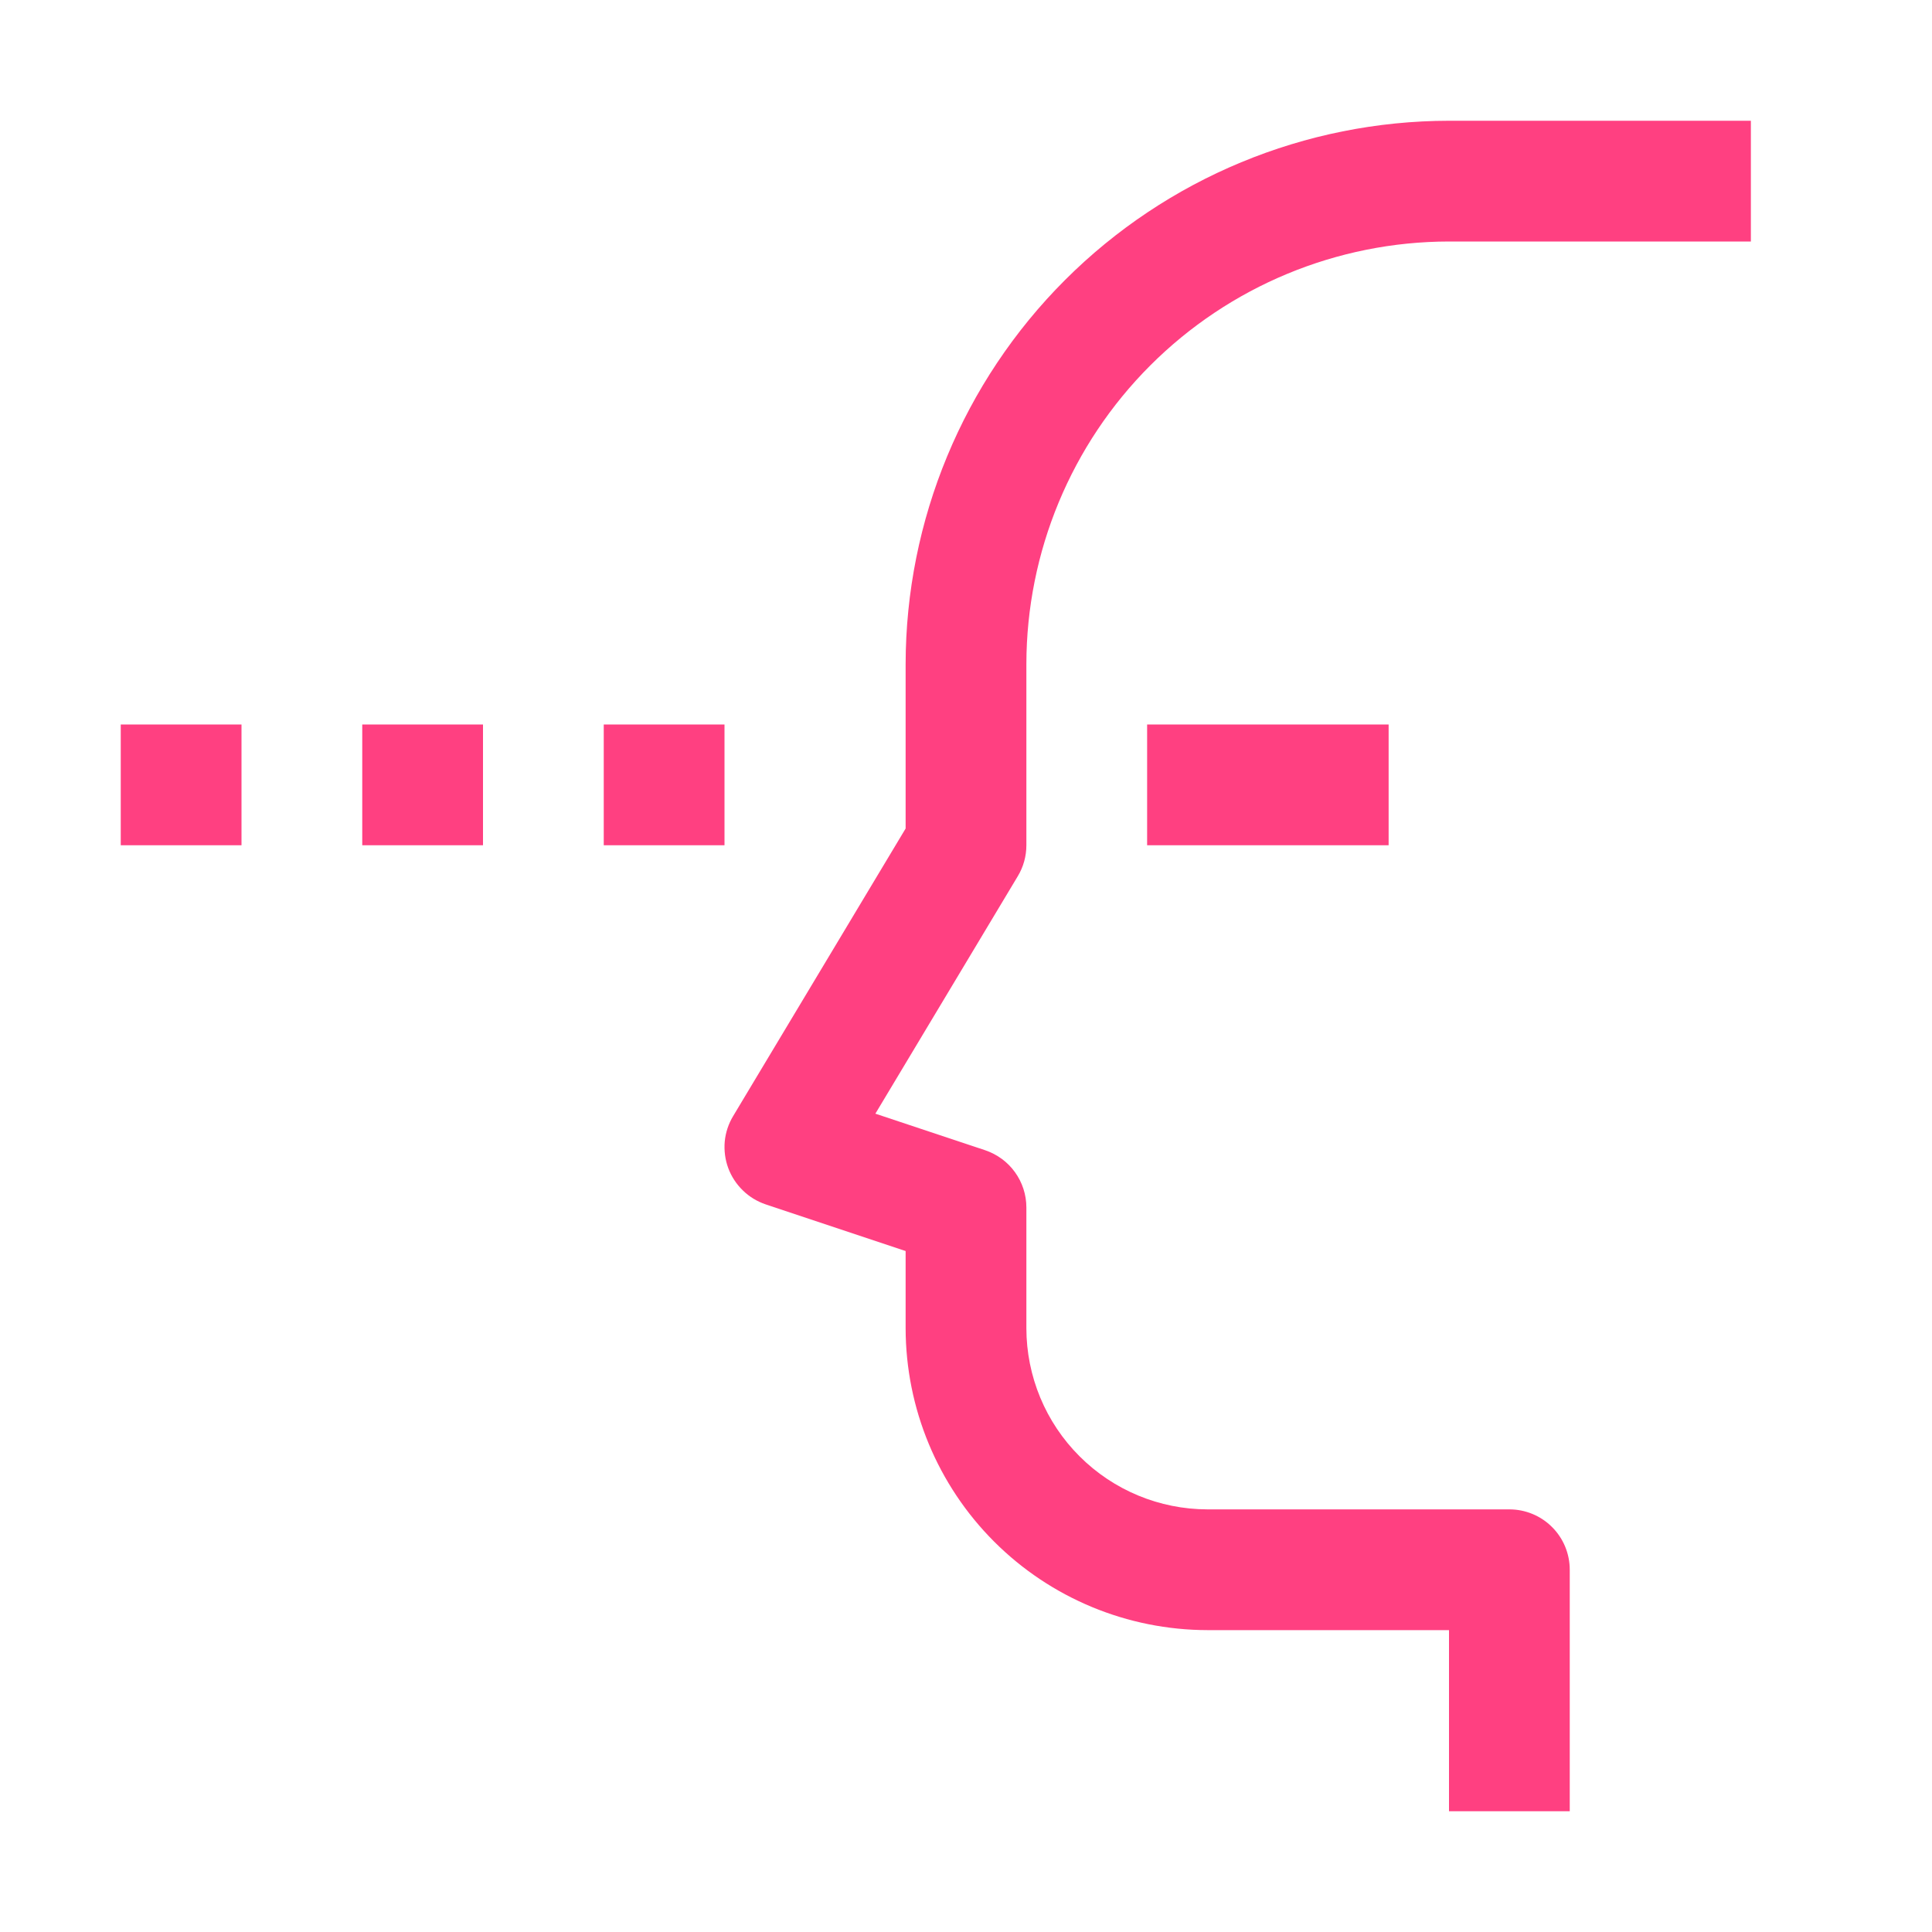 <svg width="32" height="32" viewBox="0 0 32 32" fill="none" xmlns="http://www.w3.org/2000/svg">
<path d="M12 12H10V14H12V12Z" fill="#FF4081"/>
<path d="M8 12H6V14H8V12Z" fill="#FF4081"/>
<path d="M4 12H2V14H4V12Z" fill="#FF4081"/>
<path d="M26 30H24V27H20C18.674 26.998 17.403 26.471 16.466 25.534C15.529 24.597 15.002 23.326 15 22V20.721L12.684 19.949C12.542 19.901 12.412 19.823 12.305 19.718C12.197 19.614 12.114 19.487 12.062 19.347C12.01 19.206 11.991 19.056 12.004 18.907C12.018 18.758 12.066 18.614 12.143 18.486L15 13.723V11C15.003 8.614 15.952 6.326 17.639 4.639C19.326 2.952 21.614 2.003 24 2H29V4H24C22.144 4.002 20.365 4.74 19.052 6.053C17.74 7.365 17.002 9.144 17 11V14C17 14.181 16.951 14.359 16.857 14.514L14.499 18.446L16.316 19.051C16.515 19.118 16.689 19.245 16.811 19.415C16.934 19.585 17 19.79 17 20V22C17.001 22.795 17.317 23.558 17.88 24.12C18.442 24.683 19.205 24.999 20 25H25C25.265 25 25.52 25.105 25.707 25.293C25.895 25.48 26 25.735 26 26V30Z" fill="#FF4081"/>
<path d="M23 12H19V14H23V12Z" fill="#FF4081"/>
</svg>
